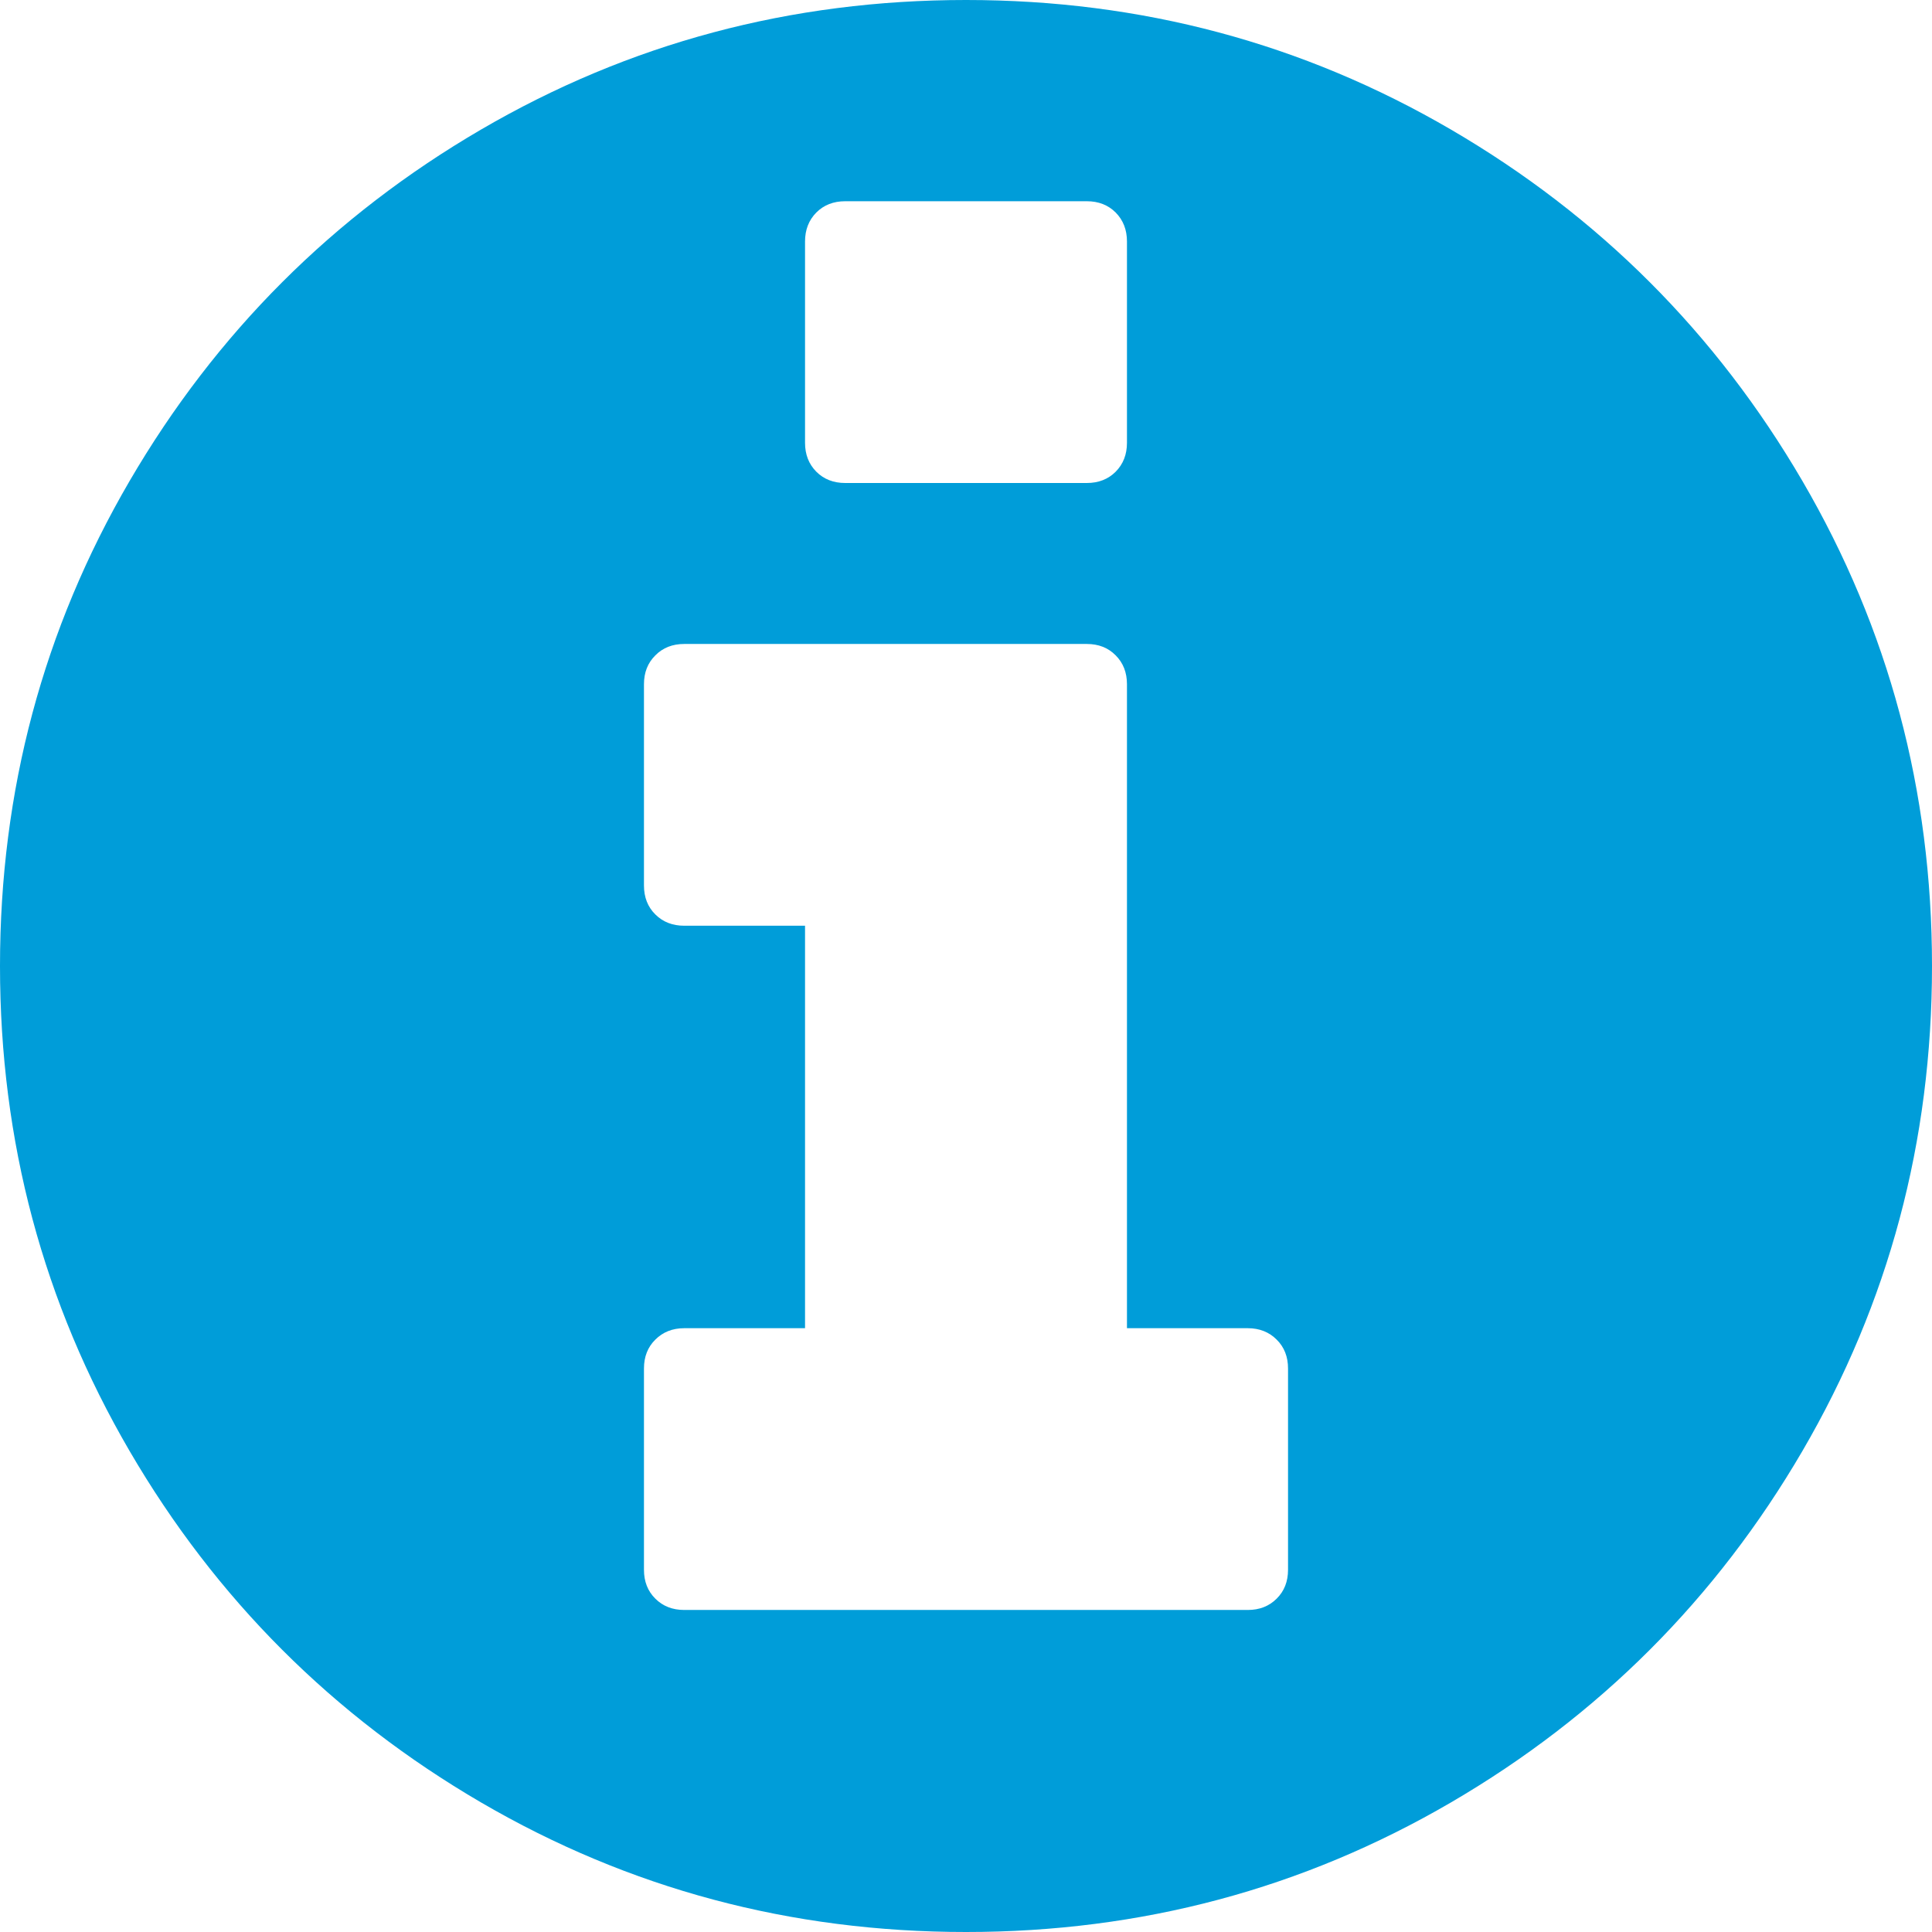 ﻿<?xml version="1.0" encoding="utf-8"?>
<svg version="1.1" xmlns:xlink="http://www.w3.org/1999/xlink" width="19px" height="19px" xmlns="http://www.w3.org/2000/svg">
  <g transform="matrix(1 0 0 1 -232 -430 )">
    <path d="M 12.555 15.722  C 12.63 15.648  12.667 15.553  12.667 15.438  L 12.667 13.458  C 12.667 13.343  12.63 13.248  12.555 13.174  C 12.481 13.1  12.386 13.062  12.271 13.062  L 11.083 13.062  L 11.083 6.729  C 11.083 6.614  11.046 6.519  10.972 6.445  C 10.898 6.37  10.803 6.333  10.688 6.333  L 6.729 6.333  C 6.614 6.333  6.519 6.37  6.445 6.445  C 6.37 6.519  6.333 6.614  6.333 6.729  L 6.333 8.708  C 6.333 8.824  6.37 8.919  6.445 8.993  C 6.519 9.067  6.614 9.104  6.729 9.104  L 7.917 9.104  L 7.917 13.062  L 6.729 13.062  C 6.614 13.062  6.519 13.1  6.445 13.174  C 6.37 13.248  6.333 13.343  6.333 13.458  L 6.333 15.438  C 6.333 15.553  6.37 15.648  6.445 15.722  C 6.519 15.796  6.614 15.833  6.729 15.833  L 12.271 15.833  C 12.386 15.833  12.481 15.796  12.555 15.722  Z M 10.972 4.639  C 11.046 4.564  11.083 4.47  11.083 4.354  L 11.083 2.375  C 11.083 2.26  11.046 2.165  10.972 2.09  C 10.898 2.016  10.803 1.979  10.688 1.979  L 8.312 1.979  C 8.197 1.979  8.102 2.016  8.028 2.09  C 7.954 2.165  7.917 2.26  7.917 2.375  L 7.917 4.354  C 7.917 4.47  7.954 4.564  8.028 4.639  C 8.102 4.713  8.197 4.75  8.312 4.75  L 10.688 4.75  C 10.803 4.75  10.898 4.713  10.972 4.639  Z M 17.726 4.731  C 18.575 6.187  19 7.776  19 9.5  C 19 11.224  18.575 12.813  17.726 14.269  C 16.877 15.724  15.724 16.877  14.269 17.726  C 12.813 18.575  11.224 19  9.5 19  C 7.776 19  6.187 18.575  4.731 17.726  C 3.276 16.877  2.123 15.724  1.274 14.269  C 0.425 12.813  0 11.224  0 9.5  C 0 7.776  0.425 6.187  1.274 4.731  C 2.123 3.276  3.276 2.123  4.731 1.274  C 6.187 0.425  7.776 0  9.5 0  C 11.224 0  12.813 0.425  14.269 1.274  C 15.724 2.123  16.877 3.276  17.726 4.731  Z " fill-rule="nonzero" fill="#009dd9" stroke="none" transform="matrix(1 0 0 1 232 430 )" />
  </g>
</svg>